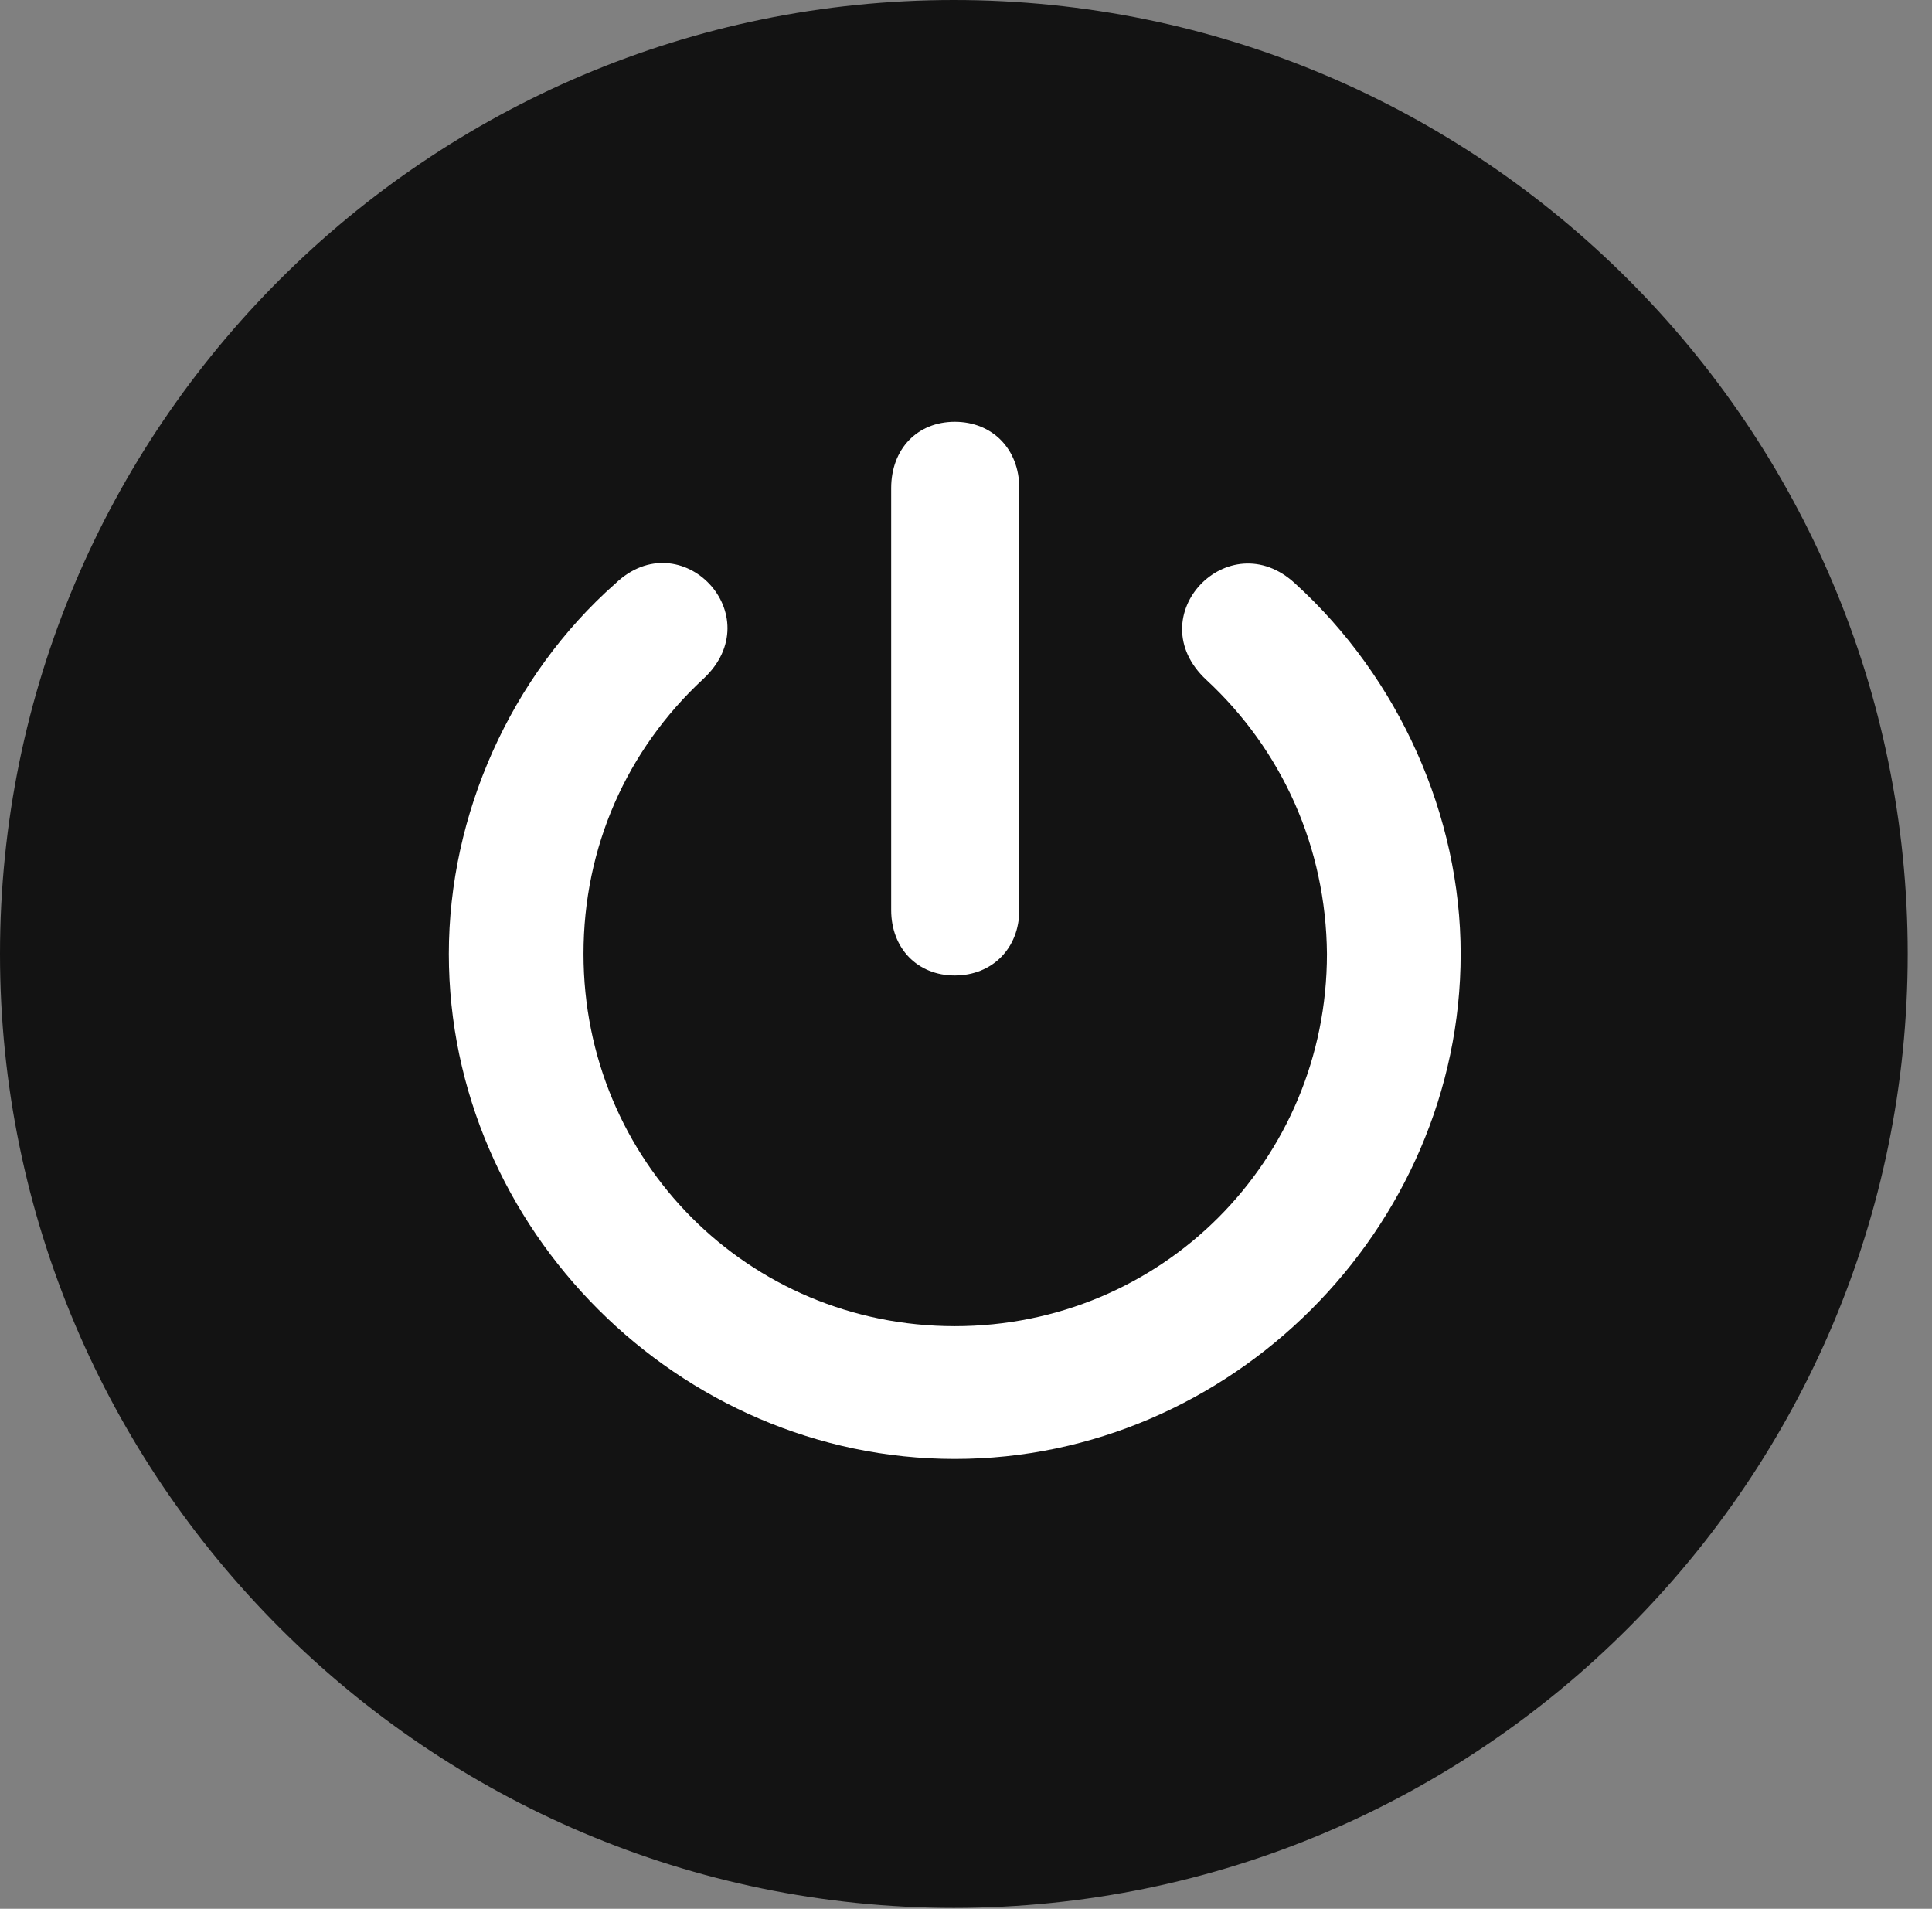 <?xml version="1.0" encoding="UTF-8"?>
<!--Generator: Apple Native CoreSVG 326-->
<!DOCTYPE svg
PUBLIC "-//W3C//DTD SVG 1.1//EN"
       "http://www.w3.org/Graphics/SVG/1.1/DTD/svg11.dtd">
<svg version="1.1" xmlns="http://www.w3.org/2000/svg" xmlns:xlink="http://www.w3.org/1999/xlink" viewBox="0 0 28.246 27.904">
 <rect x="0" y="0" width="28.246" height="27.904" fill="#808080" stroke="none"/>
 <g>
  <rect height="27.904" opacity="0" width="28.246" x="0" y="0"/>
  <path d="M13.945 27.891C21.643 27.891 27.891 21.629 27.891 13.945C27.891 6.248 21.643 0 13.945 0C6.262 0 0 6.248 0 13.945C0 21.629 6.262 27.891 13.945 27.891Z" fill="black" fill-opacity="0.85"/>
  <path d="M13.959 21.328C9.926 21.328 6.562 17.965 6.562 13.945C6.562 11.908 7.465 9.885 8.996 8.531C9.953 7.615 11.279 8.996 10.281 9.926C9.16 10.965 8.531 12.387 8.531 13.945C8.531 16.967 10.938 19.387 13.959 19.387C16.98 19.387 19.4 16.967 19.4 13.945C19.387 12.387 18.744 10.965 17.637 9.939C16.639 9.01 17.965 7.629 18.936 8.531C20.453 9.912 21.355 11.922 21.355 13.945C21.355 17.965 17.992 21.328 13.959 21.328ZM13.959 14.26C13.412 14.26 13.029 13.863 13.029 13.303L13.029 7.137C13.029 6.562 13.412 6.166 13.959 6.166C14.506 6.166 14.902 6.562 14.902 7.137L14.902 13.303C14.902 13.863 14.506 14.26 13.959 14.26Z" fill="white"/>
 </g>
</svg>
